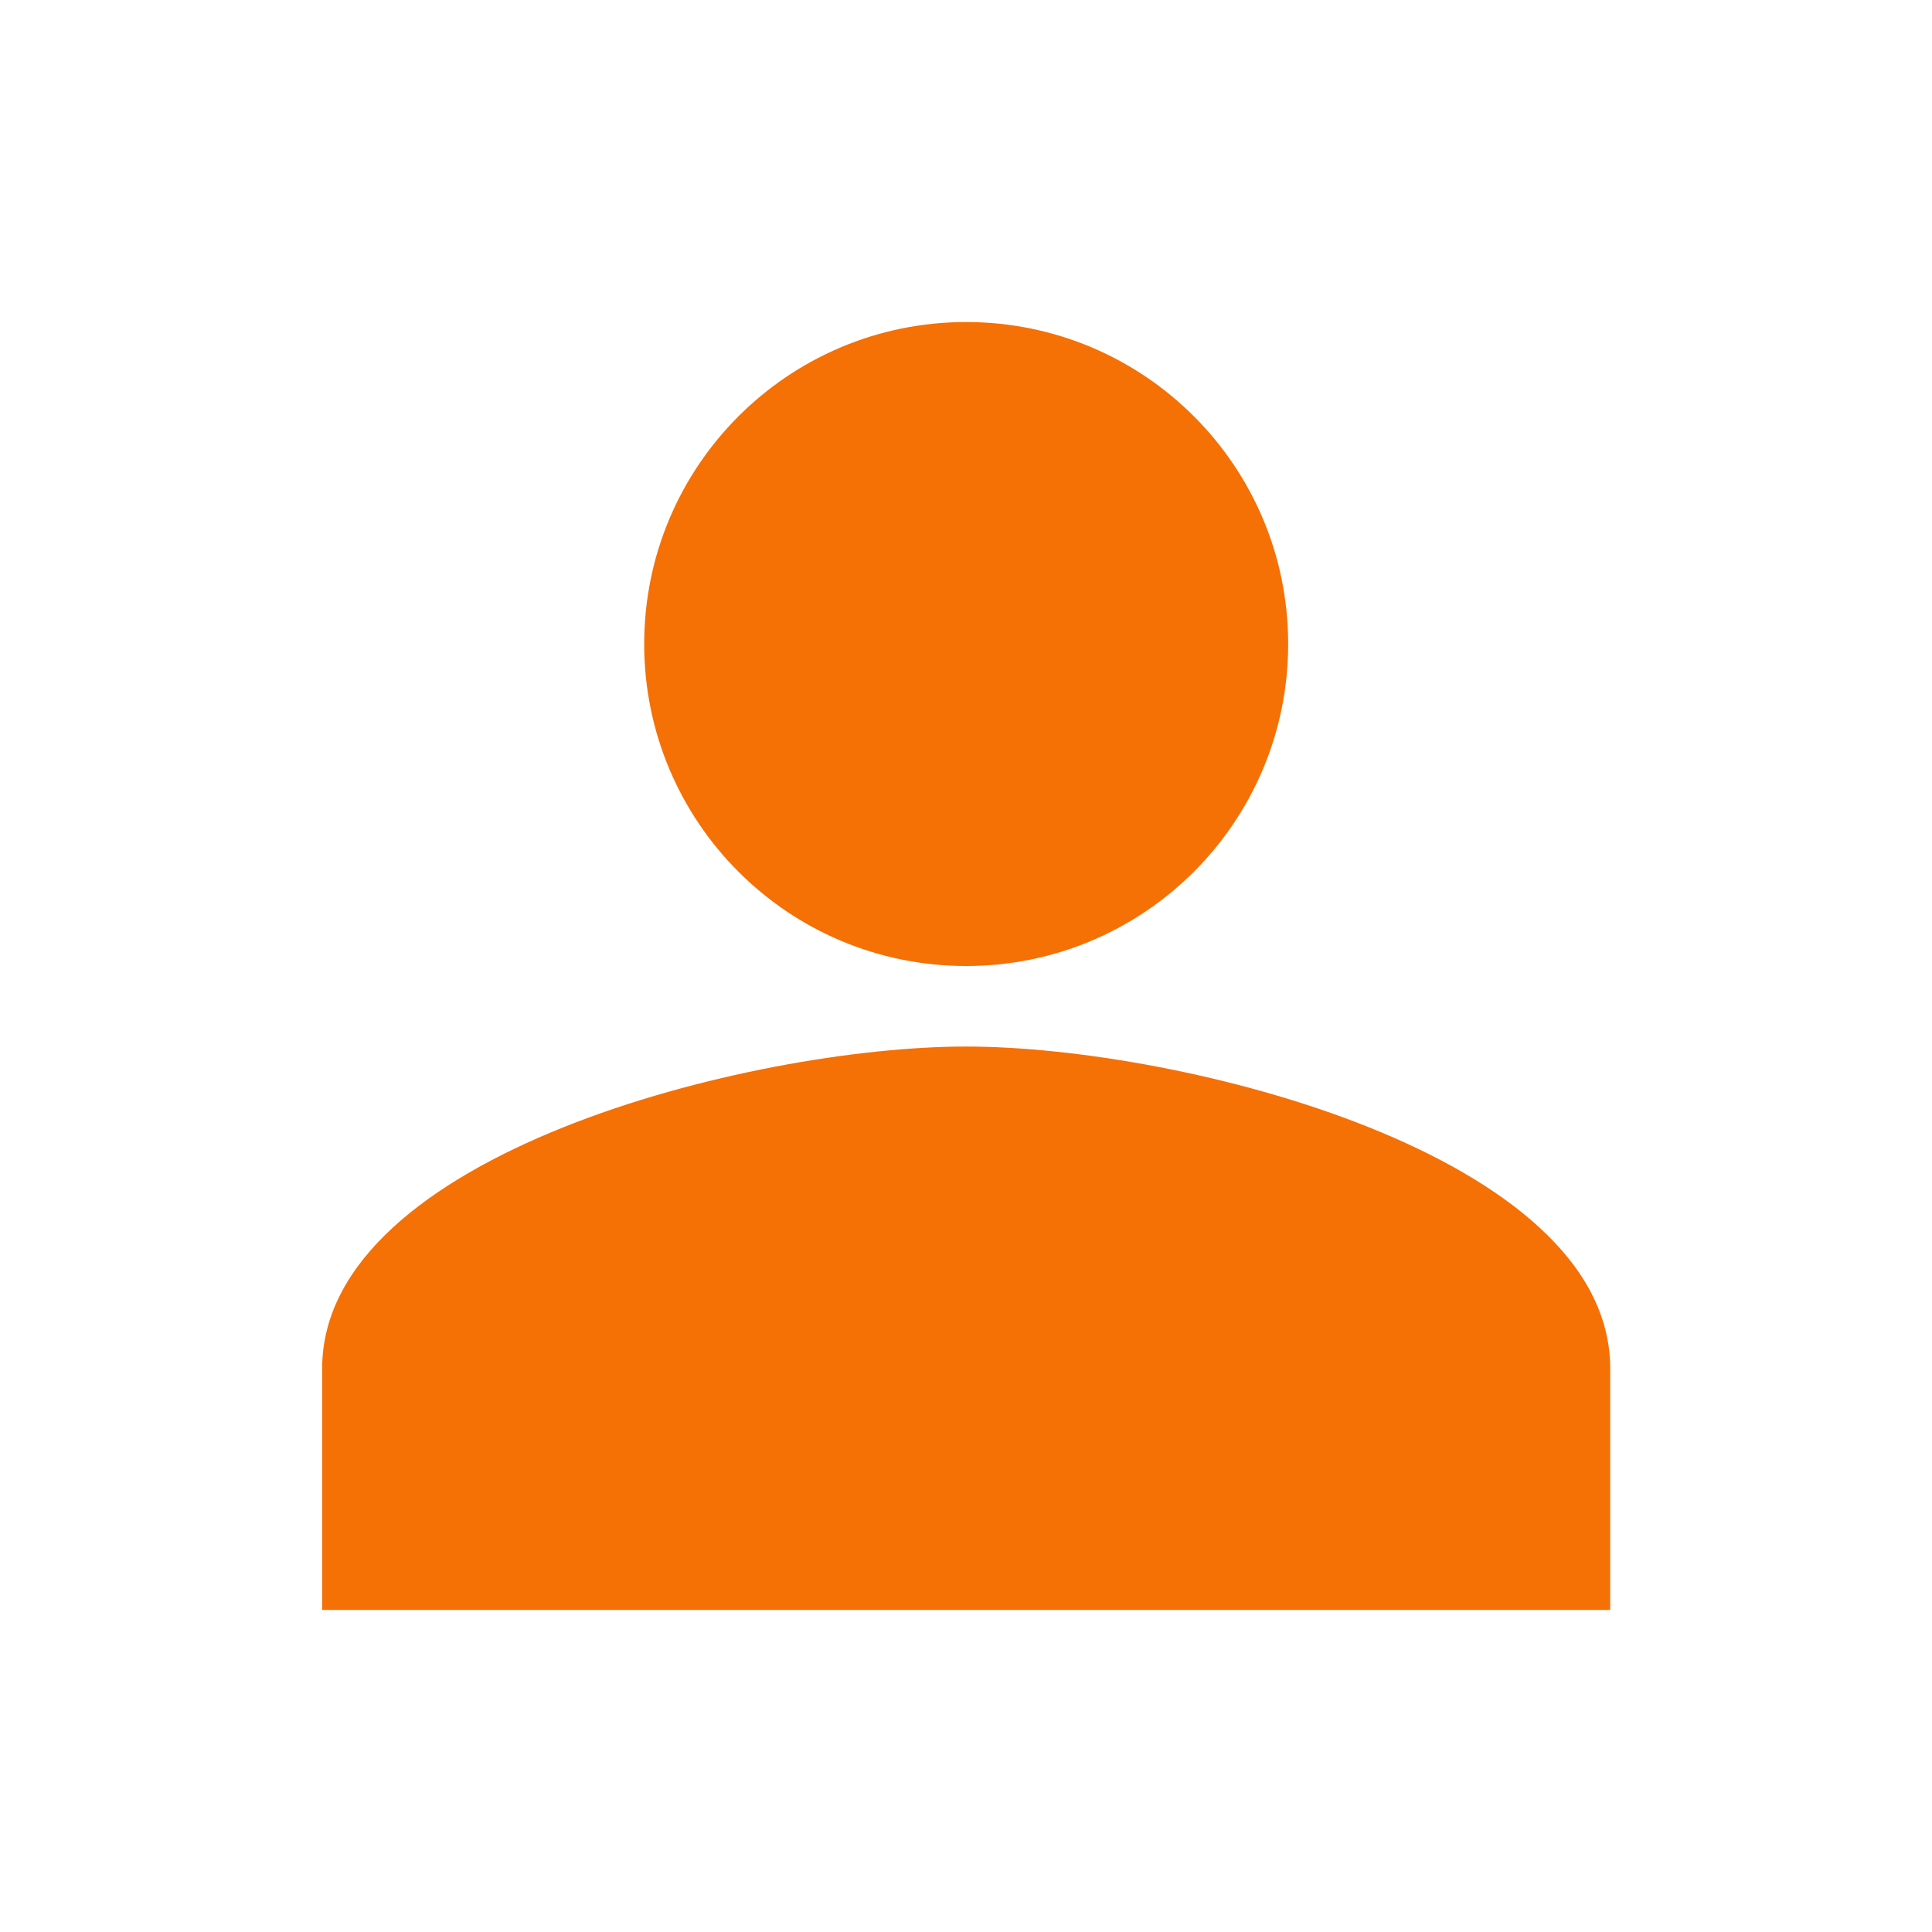 <svg width="16" height="16" viewBox="0 0 16 16" fill="none" xmlns="http://www.w3.org/2000/svg">
<g clip-path="url(#clip0_74_4580)">
<path d="M5.335 5.333C5.335 3.86 6.528 2.667 8.001 2.667C9.475 2.667 10.668 3.86 10.668 5.333C10.668 6.807 9.475 8 8.001 8C6.528 8 5.335 6.807 5.335 5.333Z" fill="#F57005"/>
<path d="M2.668 11.333C2.668 9.56 6.221 8.667 8.001 8.667C9.781 8.667 13.335 9.56 13.335 11.333V13.333H2.668V11.333Z" fill="#F57005"/>
</g>
<defs>
<clipPath id="clip0_74_4580">
<rect width="16" height="16" fill="white"/>
</clipPath>
</defs>
</svg>
